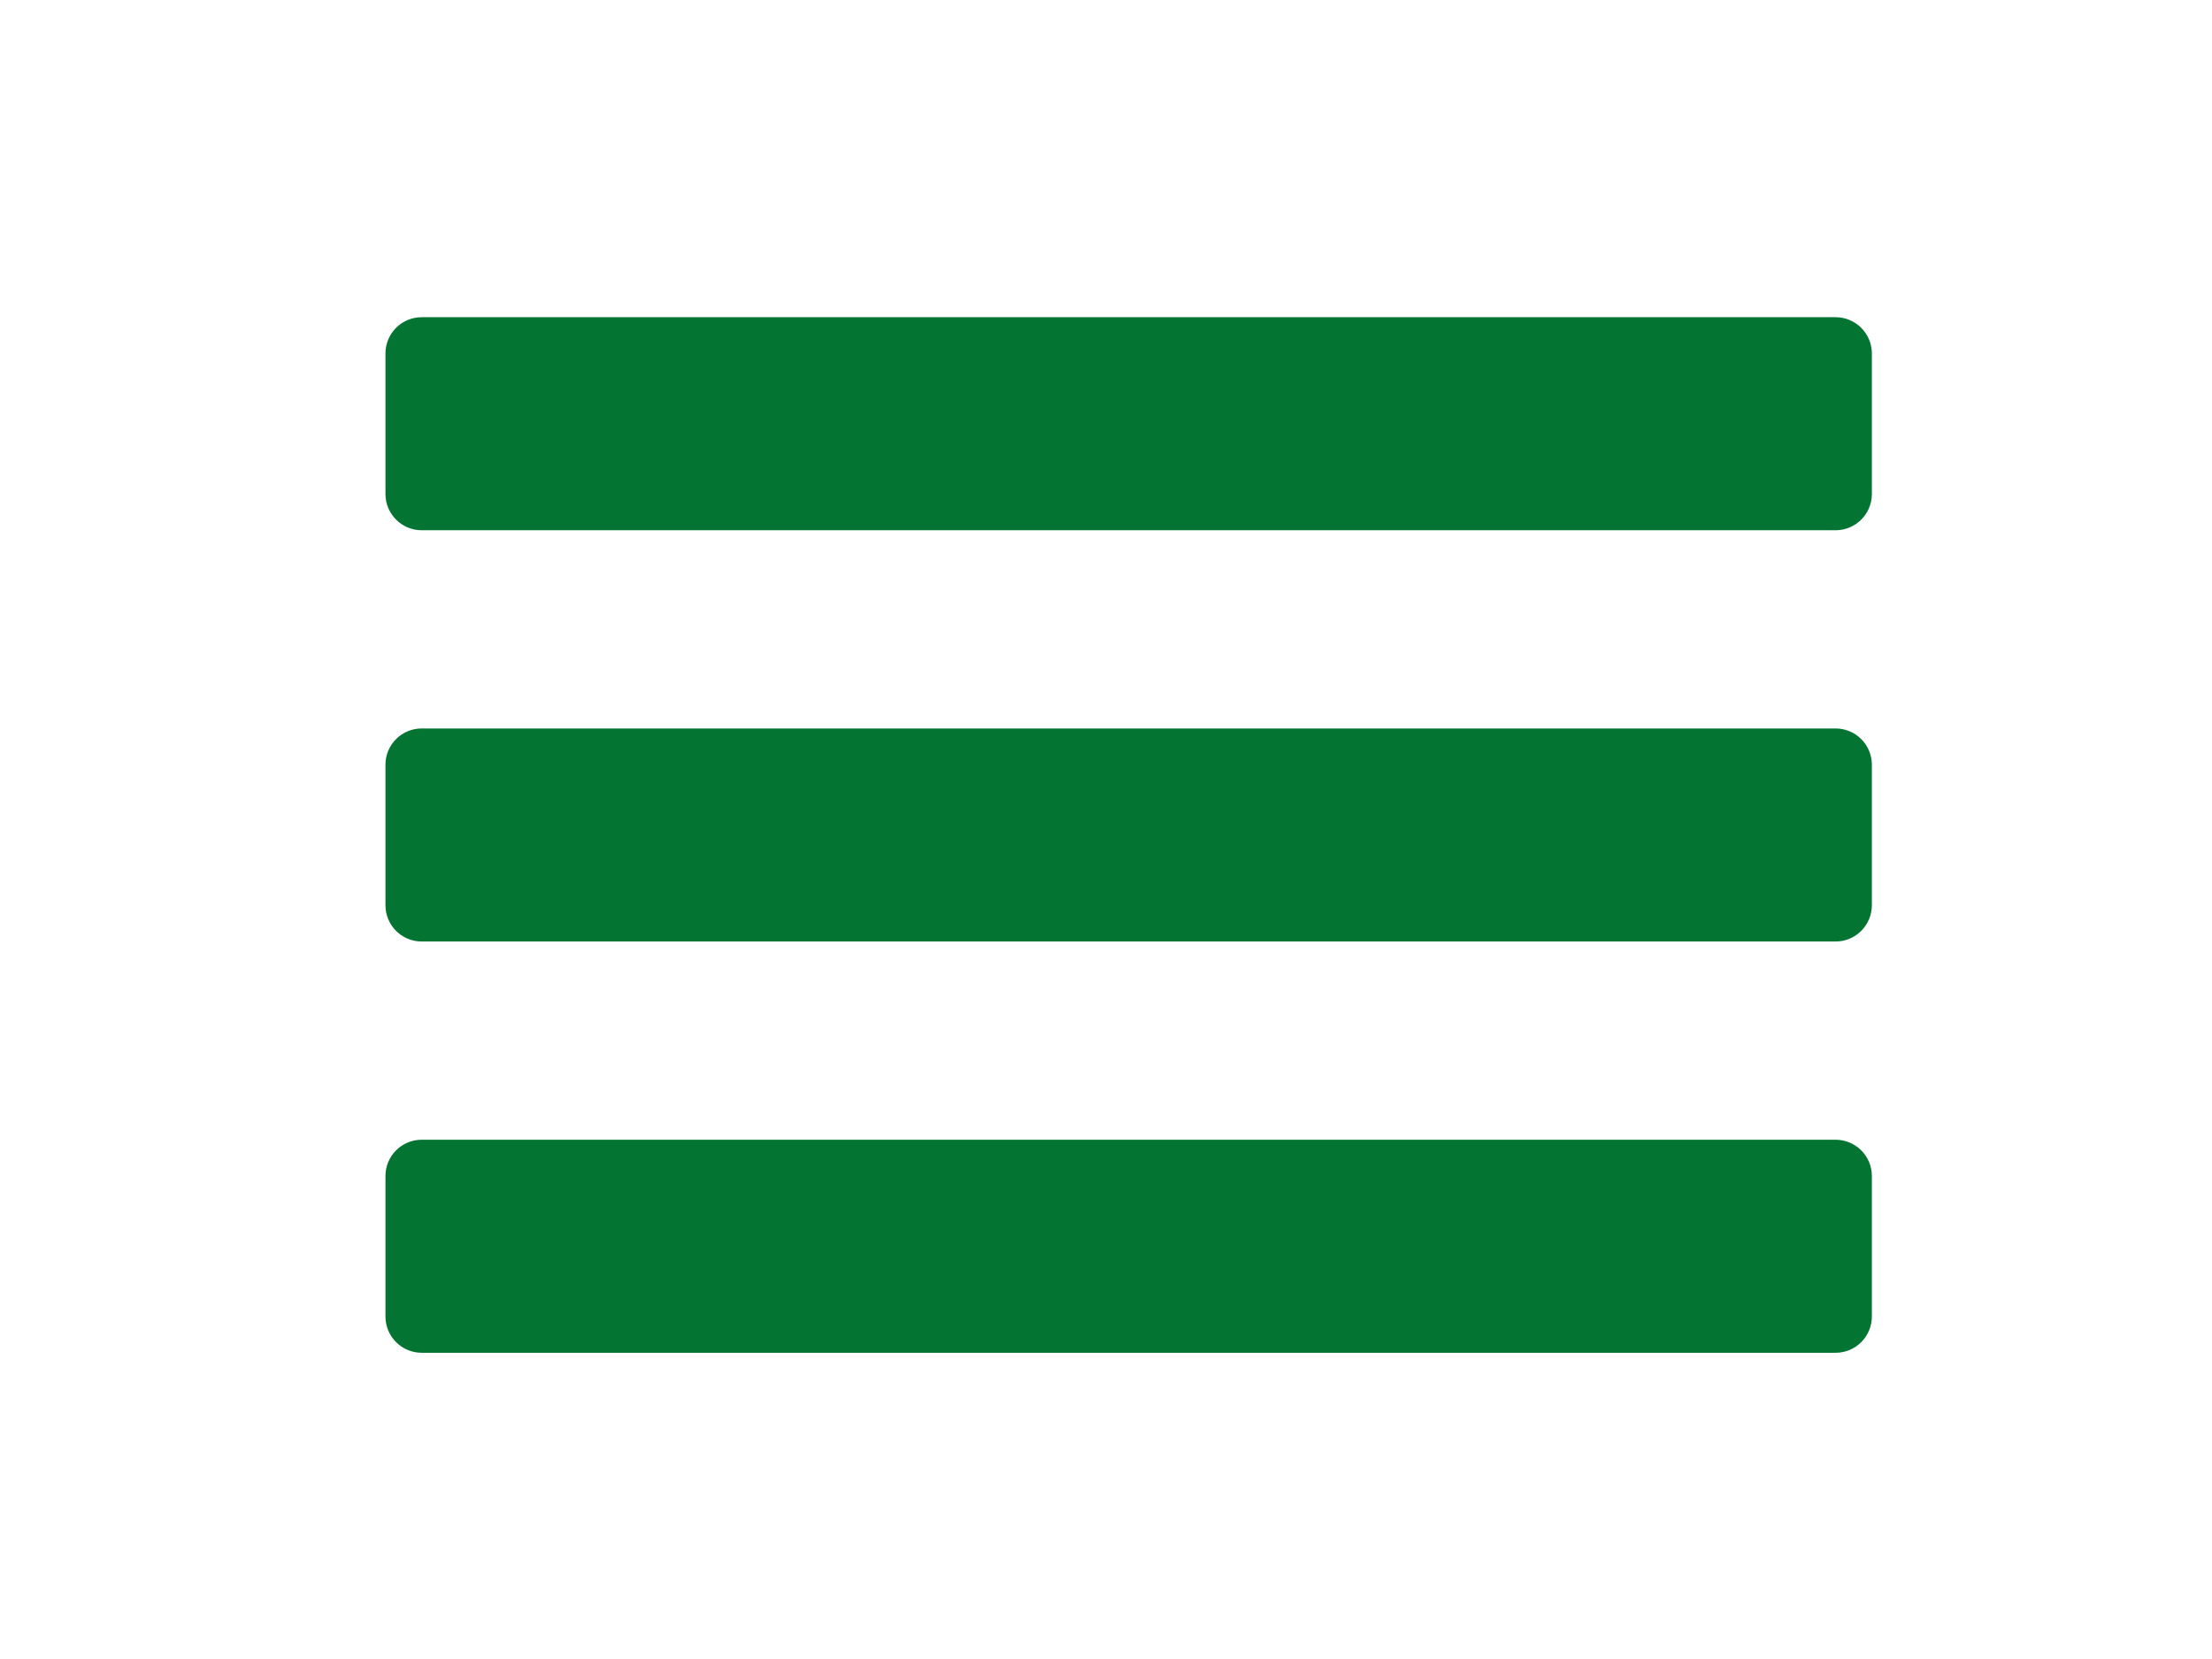 <svg version="1.1" viewBox="0.0 0.0 960.0 720.0" fill="none" stroke="none" stroke-linecap="square" stroke-miterlimit="10" xmlns:xlink="http://www.w3.org/1999/xlink" xmlns="http://www.w3.org/2000/svg"><clipPath id="p.0"><path d="m0 0l960.0 0l0 720.0l-960.0 0l0 -720.0z" clip-rule="nonzero"/></clipPath><g clip-path="url(#p.0)"><path fill="#000000" fill-opacity="0.0" d="m0 0l960.0 0l0 720.0l-960.0 0z" fill-rule="evenodd"/><path fill="#047433" d="m167.785 153.407l0 0c0 -8.419 6.825 -15.244 15.244 -15.244l613.606 0c4.043 0 7.92 1.606 10.779 4.465c2.859 2.859 4.465 6.736 4.465 10.779l0 60.976c0 8.419 -6.825 15.244 -15.244 15.244l-613.606 0c-8.419 0 -15.244 -6.825 -15.244 -15.244z" fill-rule="evenodd"/><path stroke="#047433" stroke-width="1.0" stroke-linejoin="round" stroke-linecap="butt" d="m167.785 153.407l0 0c0 -8.419 6.825 -15.244 15.244 -15.244l613.606 0c4.043 0 7.92 1.606 10.779 4.465c2.859 2.859 4.465 6.736 4.465 10.779l0 60.976c0 8.419 -6.825 15.244 -15.244 15.244l-613.606 0c-8.419 0 -15.244 -6.825 -15.244 -15.244z" fill-rule="evenodd"/><path fill="#047433" d="m167.785 331.892l0 0c0 -8.419 6.825 -15.244 15.244 -15.244l613.606 0c4.043 0 7.92 1.606 10.779 4.465c2.859 2.859 4.465 6.736 4.465 10.779l0 60.976c0 8.419 -6.825 15.244 -15.244 15.244l-613.606 0c-8.419 0 -15.244 -6.825 -15.244 -15.244z" fill-rule="evenodd"/><path stroke="#047433" stroke-width="1.0" stroke-linejoin="round" stroke-linecap="butt" d="m167.785 331.892l0 0c0 -8.419 6.825 -15.244 15.244 -15.244l613.606 0c4.043 0 7.92 1.606 10.779 4.465c2.859 2.859 4.465 6.736 4.465 10.779l0 60.976c0 8.419 -6.825 15.244 -15.244 15.244l-613.606 0c-8.419 0 -15.244 -6.825 -15.244 -15.244z" fill-rule="evenodd"/><path fill="#047433" d="m167.785 510.381l0 0c0 -8.419 6.825 -15.244 15.244 -15.244l613.606 0c4.043 0 7.92 1.606 10.779 4.465c2.859 2.859 4.465 6.736 4.465 10.779l0 60.976c0 8.419 -6.825 15.244 -15.244 15.244l-613.606 0c-8.419 0 -15.244 -6.825 -15.244 -15.244z" fill-rule="evenodd"/><path stroke="#047433" stroke-width="1.0" stroke-linejoin="round" stroke-linecap="butt" d="m167.785 510.381l0 0c0 -8.419 6.825 -15.244 15.244 -15.244l613.606 0c4.043 0 7.92 1.606 10.779 4.465c2.859 2.859 4.465 6.736 4.465 10.779l0 60.976c0 8.419 -6.825 15.244 -15.244 15.244l-613.606 0c-8.419 0 -15.244 -6.825 -15.244 -15.244z" fill-rule="evenodd"/></g></svg>